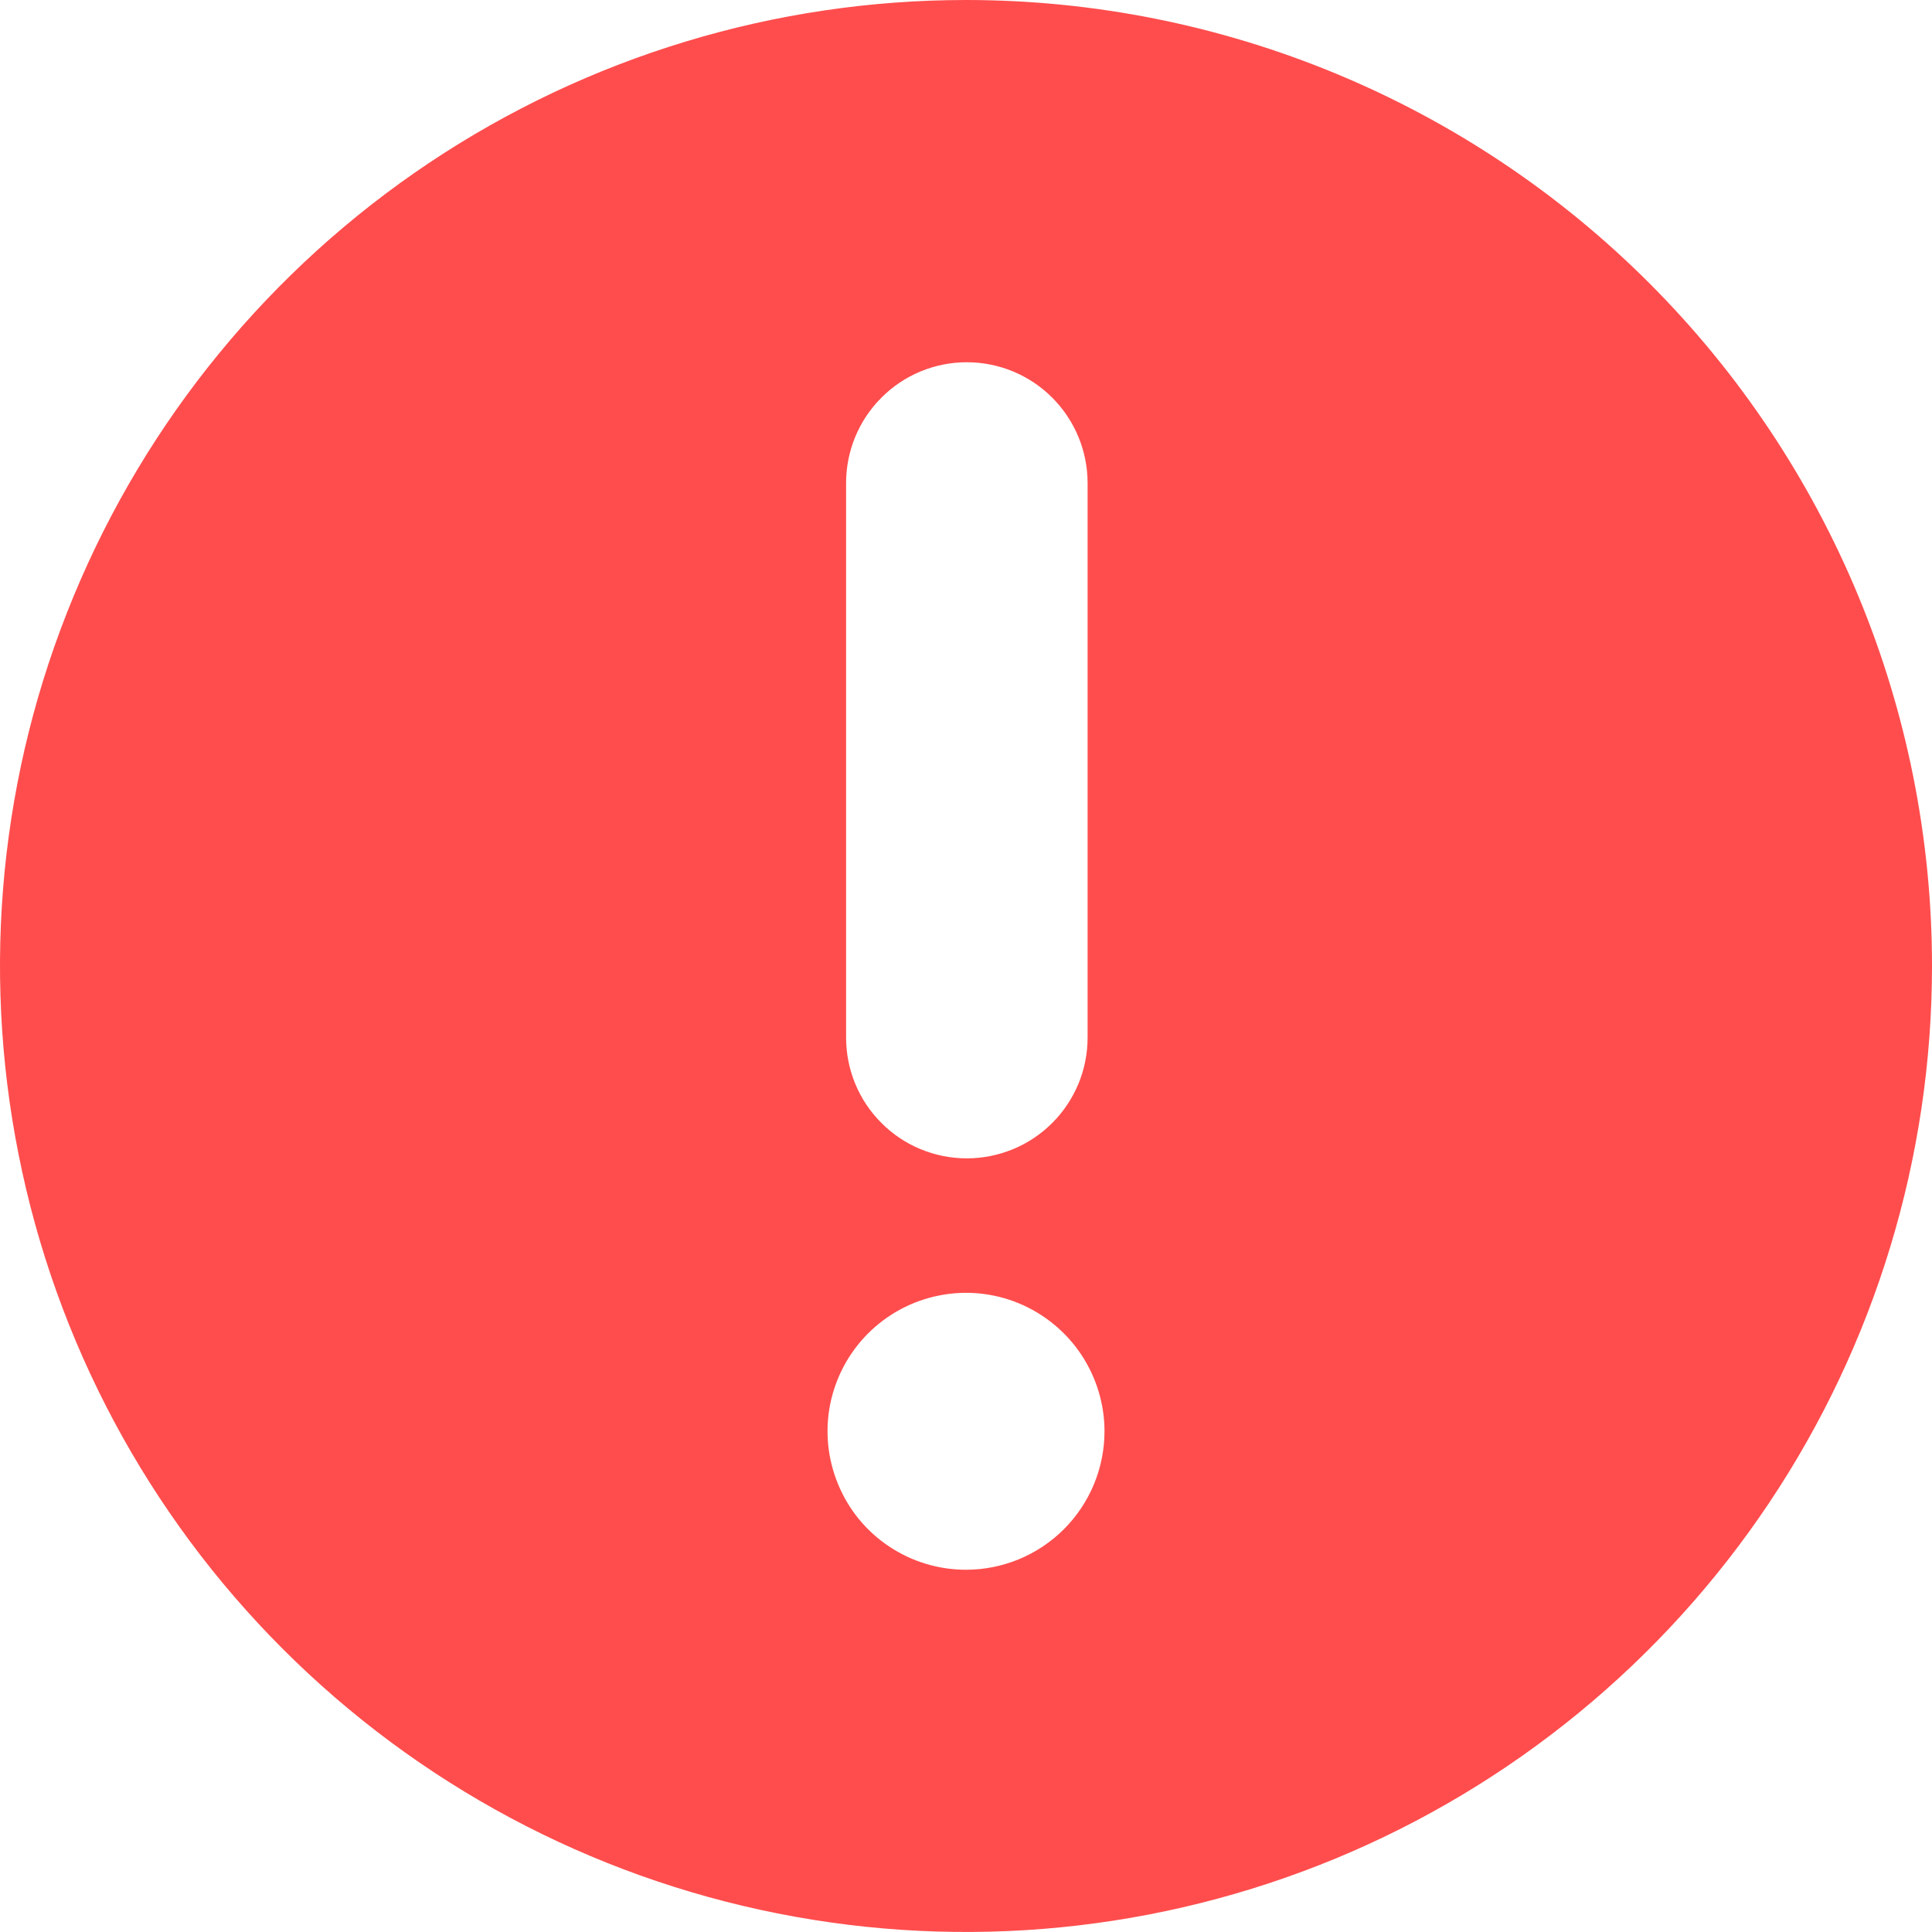 <svg width="16" height="16" viewBox="0 0 16 16" fill="none" xmlns="http://www.w3.org/2000/svg">
<g clip-path="url(#clip0_262_8695)">
<path d="M8 0C6.418 0 4.871 0.469 3.555 1.348C2.24 2.227 1.214 3.477 0.609 4.939C0.003 6.4 -0.155 8.009 0.154 9.561C0.462 11.113 1.224 12.538 2.343 13.657C3.462 14.776 4.887 15.538 6.439 15.846C7.991 16.155 9.6 15.996 11.062 15.391C12.523 14.786 13.773 13.76 14.652 12.445C15.531 11.129 16 9.582 16 8C16 5.878 15.157 3.843 13.657 2.343C12.157 0.843 10.122 0 8 0ZM7.007 4C7.007 3.735 7.112 3.48 7.3 3.293C7.487 3.105 7.741 3 8.007 3C8.272 3 8.526 3.105 8.714 3.293C8.901 3.48 9.007 3.735 9.007 4V8.593C9.007 8.725 8.981 8.855 8.931 8.976C8.88 9.097 8.807 9.208 8.714 9.3C8.621 9.393 8.511 9.467 8.389 9.517C8.268 9.567 8.138 9.593 8.007 9.593C7.875 9.593 7.745 9.567 7.624 9.517C7.503 9.467 7.392 9.393 7.3 9.3C7.207 9.208 7.133 9.097 7.083 8.976C7.033 8.855 7.007 8.725 7.007 8.593V4ZM8 13C7.773 13 7.552 12.933 7.363 12.807C7.174 12.681 7.027 12.502 6.941 12.292C6.854 12.083 6.831 11.852 6.875 11.63C6.92 11.407 7.029 11.203 7.189 11.043C7.35 10.882 7.554 10.773 7.776 10.729C7.999 10.684 8.229 10.707 8.439 10.794C8.648 10.881 8.827 11.028 8.953 11.216C9.079 11.405 9.147 11.627 9.147 11.853C9.147 12.157 9.026 12.449 8.811 12.664C8.596 12.879 8.304 13 8 13Z" fill="#FF4D4D"/>
</g>
<defs>
<clipPath id="clip0_262_8695">
<rect width="16" height="16" fill="white"/>
</clipPath>
</defs>
</svg>
